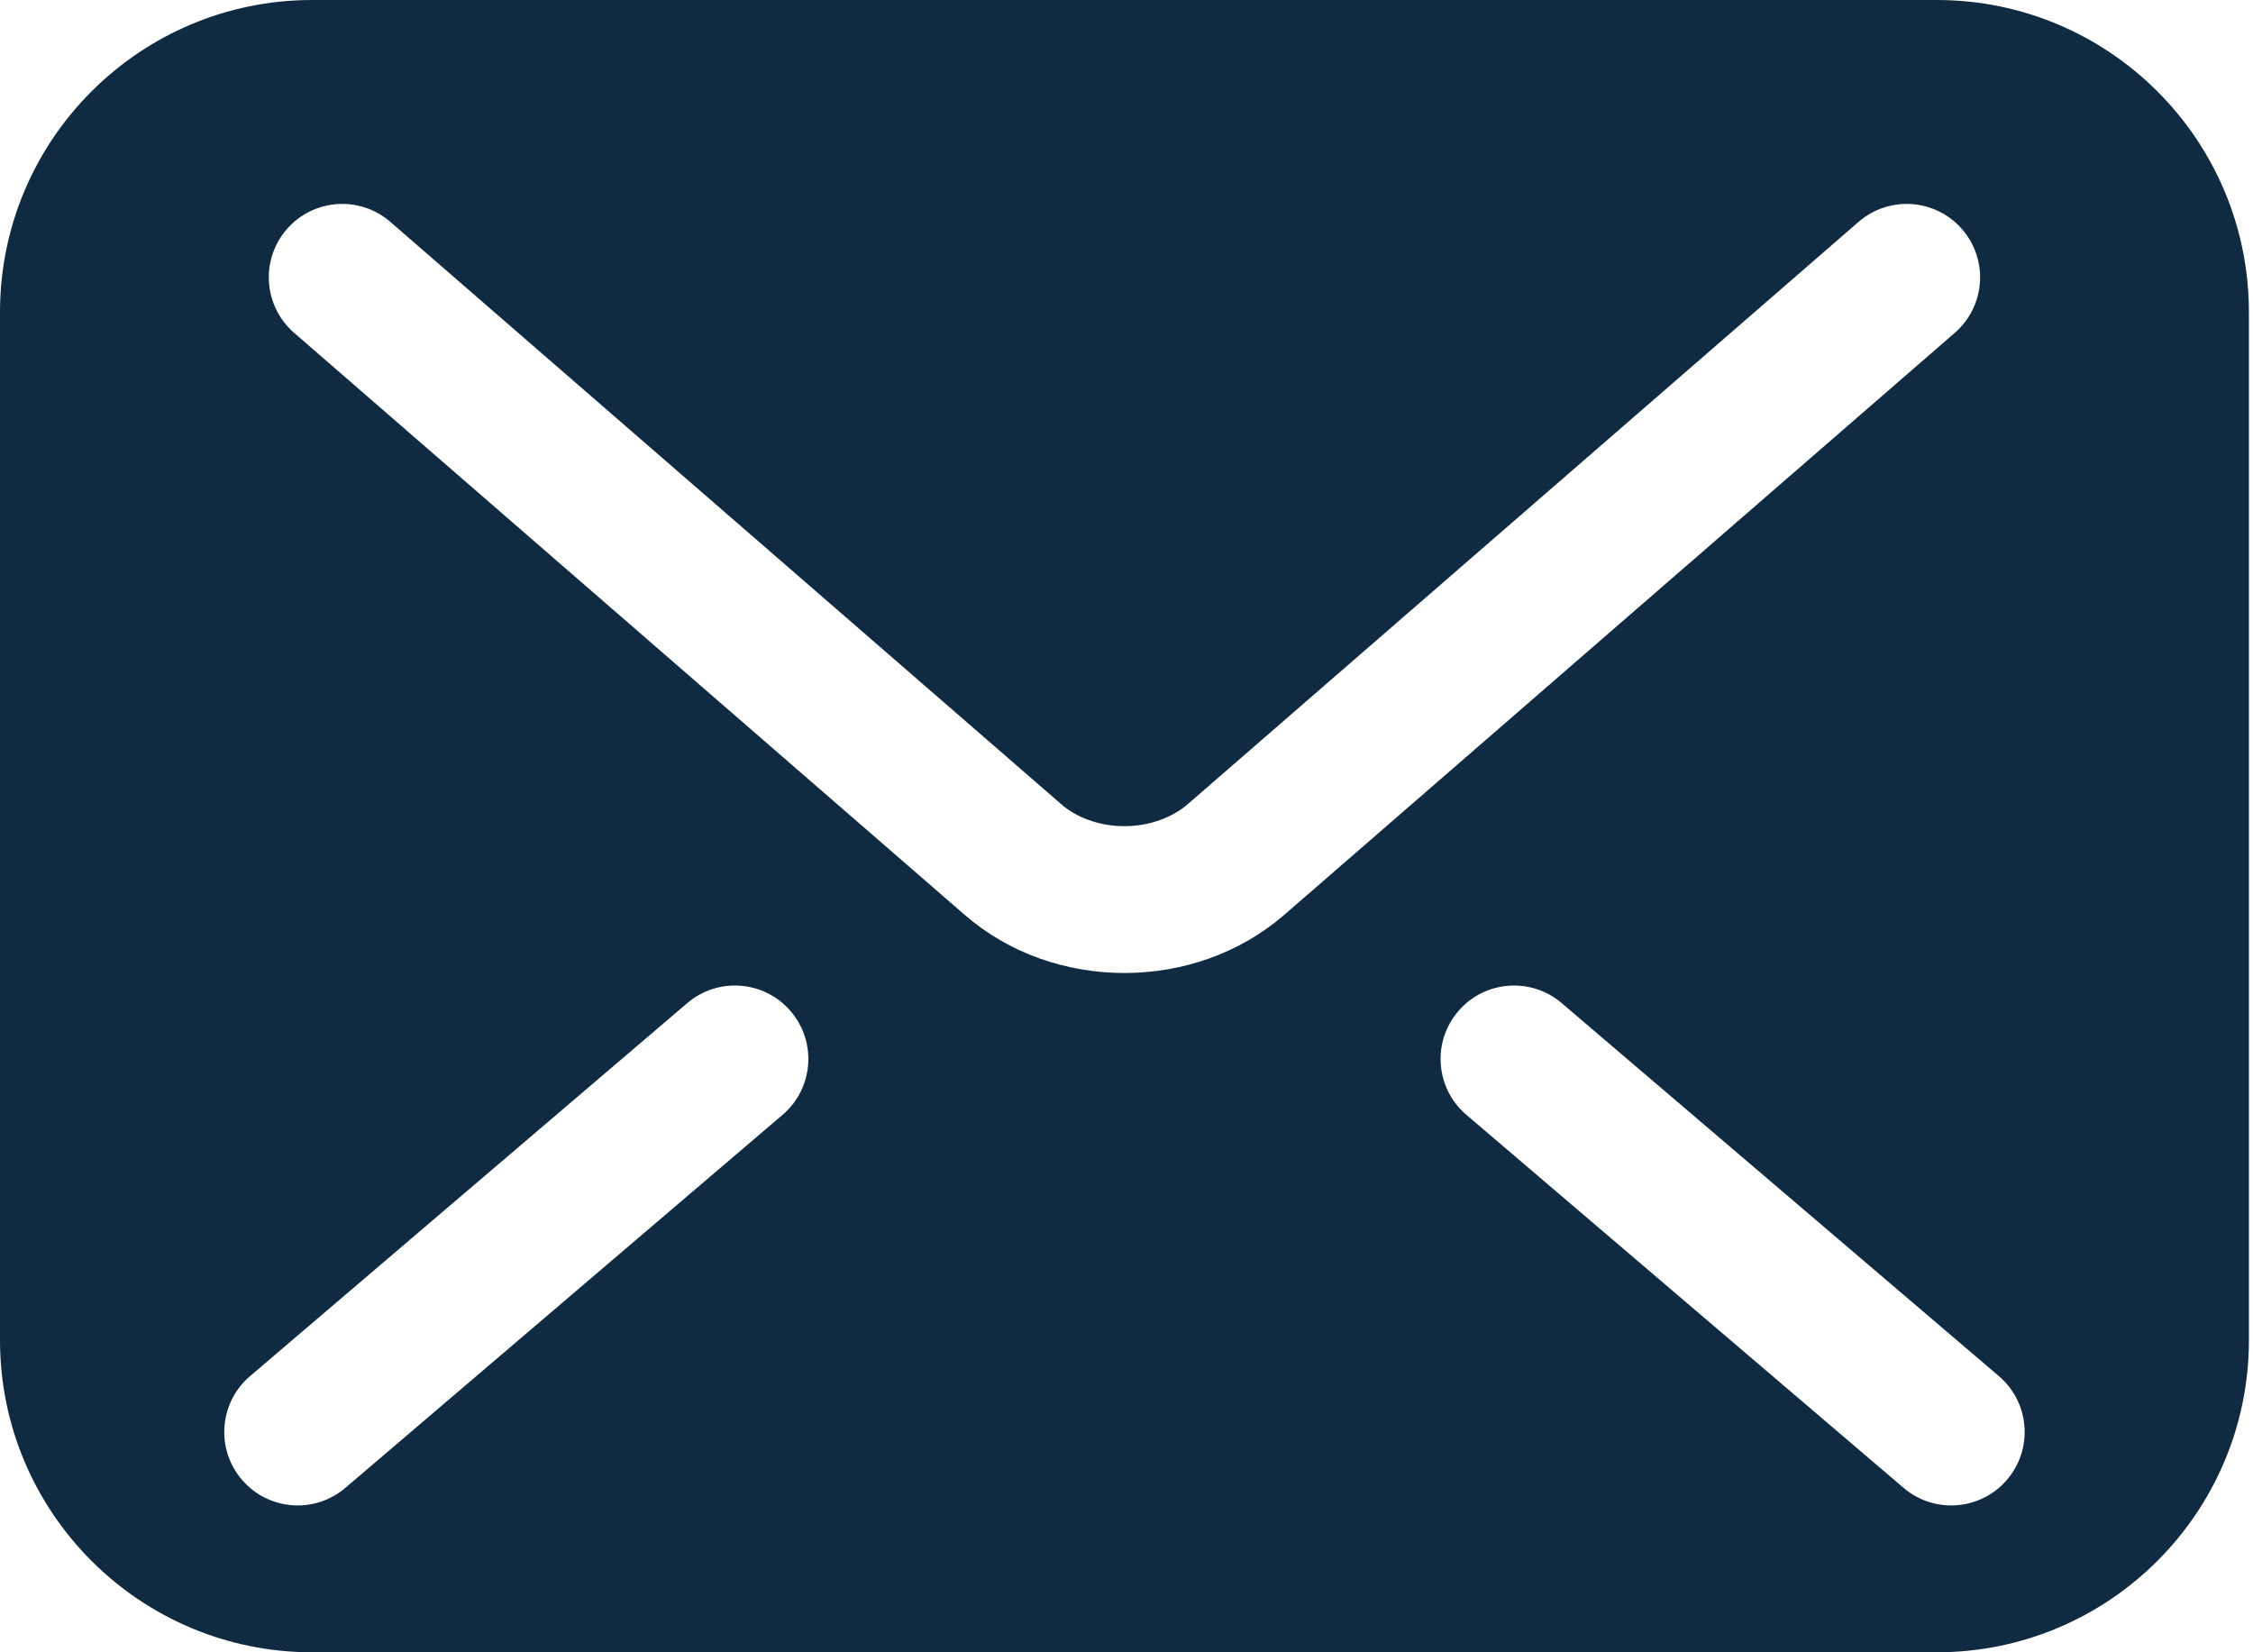 <svg width="75" height="55" viewBox="0 0 75 55" fill="none" xmlns="http://www.w3.org/2000/svg">
<path d="M64.47 0H10.394C4.654 0 0 4.654 0 10.394V44.606C0 50.346 4.654 55 10.394 55H64.47C70.21 55 74.864 50.346 74.864 44.606V10.394C74.864 4.654 70.21 0 64.47 0ZM26.051 37.109L11.497 49.526C10.47 50.403 8.927 50.281 8.051 49.253C7.174 48.226 7.296 46.683 8.324 45.807L22.879 33.39C23.905 32.514 25.448 32.636 26.324 33.664C27.201 34.69 27.079 36.233 26.051 37.109ZM37.432 32.389C35.485 32.384 33.598 31.737 32.123 30.461L32.124 30.462L32.119 30.459C32.12 30.46 32.122 30.46 32.123 30.461L9.791 11.079C8.77 10.193 8.662 8.65 9.546 7.631C10.432 6.61 11.975 6.501 12.994 7.386L35.332 26.773C35.81 27.198 36.596 27.505 37.432 27.5C38.266 27.503 39.039 27.204 39.543 26.765L39.554 26.755L61.869 7.386C62.889 6.501 64.432 6.61 65.317 7.631C66.202 8.65 66.093 10.193 65.073 11.079L42.735 30.467C41.264 31.73 39.38 32.386 37.432 32.389ZM66.814 49.253C65.938 50.281 64.395 50.403 63.368 49.526L48.814 37.109C47.786 36.233 47.664 34.69 48.541 33.664C49.416 32.636 50.96 32.514 51.986 33.39L66.541 45.807C67.569 46.683 67.69 48.226 66.814 49.253Z" fill="#102A42"/>
</svg>
